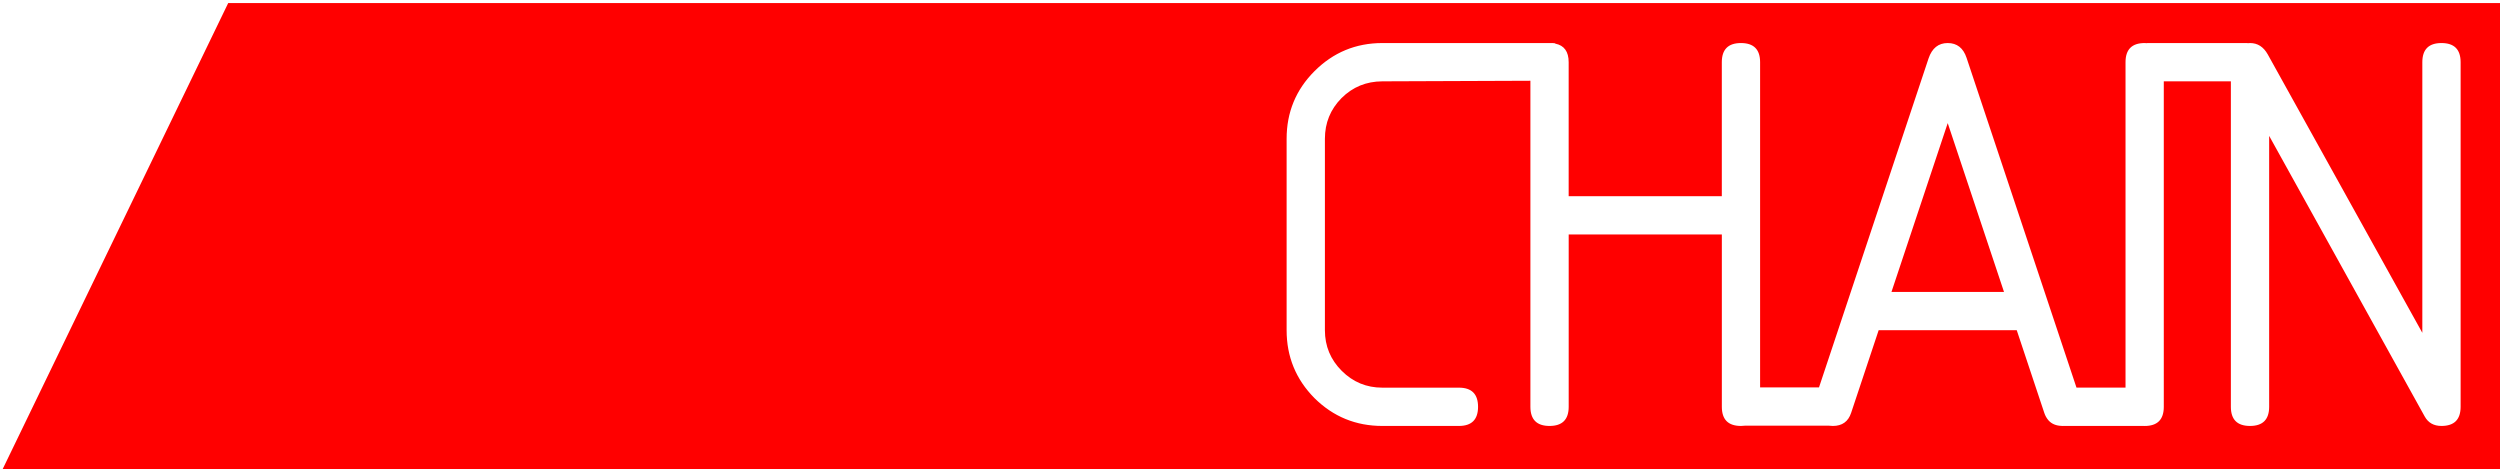 <?xml version="1.0" encoding="UTF-8" standalone="no"?>
<!-- Created with Inkscape (http://www.inkscape.org/) -->

<svg
   xmlns:dc="http://purl.org/dc/elements/1.1/"
   xmlns:cc="http://creativecommons.org/ns#"
   xmlns:rdf="http://www.w3.org/1999/02/22-rdf-syntax-ns#"
   xmlns:svg="http://www.w3.org/2000/svg"
   xmlns="http://www.w3.org/2000/svg"
   xmlns:sodipodi="http://sodipodi.sourceforge.net/DTD/sodipodi-0.dtd"
   xmlns:inkscape="http://www.inkscape.org/namespaces/inkscape"
   width="100.294mm"
   height="18.814mm"
   viewBox="0 0 100.294 18.814"
   version="1.1"
   id="svg8"
   inkscape:version="0.92.3 (2405546, 2018-03-11)"
   sodipodi:docname="SpeedyCHAIN logo.svg"
   inkscape:export-filename="C:\Users\Eduardo Arruda\Documents\OneDrive - PUCRS - BR\Doutorado\CONSEG\Identidade Visual\SpeedyCHAIN logo.png"
   inkscape:export-xdpi="128"
   inkscape:export-ydpi="128">
  <defs
     id="defs2">
    <filter
       style="color-interpolation-filters:sRGB"
       inkscape:label="Cross Blur"
       id="filter9887">
      <feColorMatrix
         in="SourceGraphic"
         values="1 0 0 0 0 0 1 0 0 0 0 0 1 0 0 -0.212 -0.715 -0.072 1 0 "
         result="colormatrix"
         id="feColorMatrix9877" />
      <feComposite
         in="SourceGraphic"
         in2="colormatrix"
         operator="arithmetic"
         k2="1"
         k3="0"
         k4="0"
         result="composite"
         id="feComposite9879"
         k1="0" />
      <feGaussianBlur
         stdDeviation="5 0.01"
         result="blur1"
         id="feGaussianBlur9881" />
      <feGaussianBlur
         in="composite"
         stdDeviation="0.01 0.01"
         result="blur2"
         id="feGaussianBlur9883" />
      <feBlend
         in="blur2"
         in2="blur1"
         mode="multiply"
         result="blend"
         id="feBlend9885" />
    </filter>
  </defs>
  <sodipodi:namedview
     id="base"
     pagecolor="#ffffff"
     bordercolor="#666666"
     borderopacity="1.0"
     inkscape:pageopacity="0.0"
     inkscape:pageshadow="2"
     inkscape:zoom="2.8284271"
     inkscape:cx="87.669201"
     inkscape:cy="59.948802"
     inkscape:document-units="mm"
     inkscape:current-layer="layer1"
     showgrid="false"
     inkscape:snap-text-baseline="false"
     inkscape:window-width="2048"
     inkscape:window-height="1099"
     inkscape:window-x="1012"
     inkscape:window-y="445"
     inkscape:window-maximized="1"
     fit-margin-top="0"
     fit-margin-left="0"
     fit-margin-right="0"
     fit-margin-bottom="0" />
  <g
     inkscape:label="Camada 1"
     inkscape:groupmode="layer"
     id="layer1"
     transform="translate(-22.782,-77.385)">
    <g
       id="g9912">
      <path
         transform="scale(0.265)"
         inkscape:connector-curvature="0"
         id="rect825"
         d="M 120.518,292.48 86.104,363.59 H 465.166 v -71.109 z"
         style="opacity:1;fill:#ff0000;fill-opacity:1;stroke:none;stroke-width:0.978;stroke-linejoin:round;stroke-miterlimit:4;stroke-dasharray:none;stroke-dashoffset:0;stroke-opacity:1" />
      <g
         transform="matrix(1,0,0,0.948,-11.113,4.54)"
         style="stroke-width:1.027;filter:url(#filter9887)"
         id="g9776">
        <path
           inkscape:connector-curvature="0"
           id="path849"
           style="font-style:italic;font-variant:normal;font-weight:normal;font-stretch:normal;font-size:17.405px;line-height:1.25;font-family:ISOCTEUR;-inkscape-font-specification:'ISOCTEUR, Italic';font-variant-ligatures:normal;font-variant-caps:normal;font-variant-numeric:normal;font-feature-settings:normal;text-align:start;letter-spacing:0px;word-spacing:0px;writing-mode:lr-tb;text-anchor:start;fill:#ffffff;fill-opacity:1;stroke:none;stroke-width:0.967"
           d="m 51.364,84.137 q -0.626,-0.497 -1.911,-0.497 -0.408,0 -0.784,0.363 -0.366,0.353 -0.469,0.869 -0.096,0.478 0.14,0.659 l 1.837,1.433 q 0.758,0.592 0.564,1.557 -0.295,1.471 -1.557,2.293 -0.608,0.392 -1.311,0.392 -1.315,0 -2.691,-0.716 -0.219,-0.115 -0.133,-0.545 0.052,-0.258 0.232,-0.439 0.19,-0.191 0.394,-0.191 0.106,0 0.213,0.067 0.877,0.564 2.503,0.564 0.386,0 0.772,-0.382 0.394,-0.382 0.492,-0.869 0.088,-0.439 -0.31,-0.755 l -1.667,-1.299 q -0.758,-0.592 -0.536,-1.7 0.286,-1.423 1.545,-2.197 0.602,-0.363 1.282,-0.363 1.3,0 2.218,0.774 0.155,0.134 0.084,0.487 -0.052,0.258 -0.241,0.449 -0.18,0.182 -0.384,0.182 -0.113,0 -0.283,-0.134 z" />
        <path
           inkscape:connector-curvature="0"
           id="path851"
           style="font-style:italic;font-variant:normal;font-weight:normal;font-stretch:normal;font-size:17.405px;line-height:1.25;font-family:ISOCTEUR;-inkscape-font-specification:'ISOCTEUR, Italic';font-variant-ligatures:normal;font-variant-caps:normal;font-variant-numeric:normal;font-feature-settings:normal;text-align:start;letter-spacing:0px;word-spacing:0px;writing-mode:lr-tb;text-anchor:start;fill:#ffffff;fill-opacity:1;stroke:none;stroke-width:0.967"
           d="m 54.285,82.857 q 0.194,-0.478 0.58,-0.478 h 2.722 q 0.658,0 1,0.592 0.344,0.583 0.177,1.414 -0.054,0.267 -0.156,0.516 l -1.561,3.783 q -0.725,1.767 -1.808,2.264 -0.558,0.258 -1.307,0.258 H 51.867 l -1.369,3.315 q -0.192,0.468 -0.57,0.468 -0.189,0 -0.309,-0.191 -0.122,-0.182 -0.074,-0.42 0.017,-0.086 0.061,-0.191 z m 0.712,0.783 -2.612,6.305 h 2.071 q 1.043,0 1.561,-1.261 l 1.553,-3.783 q 0.103,-0.248 0.145,-0.459 0.161,-0.802 -0.648,-0.802 z" />
        <path
           inkscape:connector-curvature="0"
           id="path853"
           style="font-style:italic;font-variant:normal;font-weight:normal;font-stretch:normal;font-size:17.405px;line-height:1.25;font-family:ISOCTEUR;-inkscape-font-specification:'ISOCTEUR, Italic';font-variant-ligatures:normal;font-variant-caps:normal;font-variant-numeric:normal;font-feature-settings:normal;text-align:start;letter-spacing:0px;word-spacing:0px;writing-mode:lr-tb;text-anchor:start;fill:#ffffff;fill-opacity:1;stroke:none;stroke-width:0.967"
           d="m 63.546,85.531 q 0.166,-0.411 0.223,-0.697 0.24,-1.194 -0.985,-1.194 -1.542,0 -2.33,1.892 l -0.263,0.631 h 3.1 z m 1.036,0 -0.78,1.892 h -4.128 l -0.518,1.261 q -0.103,0.248 -0.145,0.459 -0.161,0.802 0.648,0.802 h 2.449 q 0.499,0 0.372,0.631 -0.127,0.631 -0.626,0.631 h -2.714 q -0.65,0 -1,-0.592 -0.342,-0.592 -0.177,-1.414 0.054,-0.267 0.156,-0.516 l 1.298,-3.153 q 0.697,-1.7 1.598,-2.427 0.902,-0.726 2.293,-0.726 1.331,0 1.519,1.509 0.057,0.468 -0.041,0.955 -0.073,0.363 -0.206,0.688 z" />
        <path
           inkscape:connector-curvature="0"
           id="path855"
           style="font-style:italic;font-variant:normal;font-weight:normal;font-stretch:normal;font-size:17.405px;line-height:1.25;font-family:ISOCTEUR;-inkscape-font-specification:'ISOCTEUR, Italic';font-variant-ligatures:normal;font-variant-caps:normal;font-variant-numeric:normal;font-feature-settings:normal;text-align:start;letter-spacing:0px;word-spacing:0px;writing-mode:lr-tb;text-anchor:start;fill:#ffffff;fill-opacity:1;stroke:none;stroke-width:0.967"
           d="m 69.76,85.531 q 0.166,-0.411 0.223,-0.697 0.24,-1.194 -0.985,-1.194 -1.542,0 -2.33,1.892 l -0.263,0.631 h 3.1 z m 1.036,0 -0.78,1.892 h -4.128 l -0.518,1.261 q -0.103,0.248 -0.145,0.459 -0.161,0.802 0.648,0.802 h 2.449 q 0.499,0 0.372,0.631 -0.127,0.631 -0.626,0.631 h -2.714 q -0.65,0 -1,-0.592 -0.342,-0.592 -0.177,-1.414 0.054,-0.267 0.156,-0.516 l 1.298,-3.153 q 0.697,-1.7 1.598,-2.427 0.902,-0.726 2.293,-0.726 1.331,0 1.519,1.509 0.057,0.468 -0.041,0.955 -0.073,0.363 -0.206,0.688 z" />
        <path
           inkscape:connector-curvature="0"
           id="path857"
           style="font-style:italic;font-variant:normal;font-weight:normal;font-stretch:normal;font-size:17.405px;line-height:1.25;font-family:ISOCTEUR;-inkscape-font-specification:'ISOCTEUR, Italic';font-variant-ligatures:normal;font-variant-caps:normal;font-variant-numeric:normal;font-feature-settings:normal;text-align:start;letter-spacing:0px;word-spacing:0px;writing-mode:lr-tb;text-anchor:start;fill:#ffffff;fill-opacity:1;stroke:none;stroke-width:0.967"
           d="m 74.185,91.206 h -2.714 q -0.665,0 -1.008,-0.592 -0.335,-0.592 -0.168,-1.423 0.052,-0.258 0.155,-0.506 l 1.561,-3.783 q 0.562,-1.366 1.298,-1.949 0.712,-0.573 1.809,-0.573 h 2.071 l 1.361,-3.315 q 0.185,-0.468 0.578,-0.468 0.499,0 0.374,0.621 -0.023,0.115 -0.052,0.182 l -4.686,11.33 q -0.202,0.478 -0.58,0.478 z m 0.415,-7.566 q -1.043,0 -1.561,1.261 l -1.561,3.783 q -0.103,0.248 -0.143,0.449 -0.163,0.812 0.653,0.812 h 2.071 l 2.604,-6.305 z" />
        <path
           inkscape:connector-curvature="0"
           id="path859"
           style="font-style:italic;font-variant:normal;font-weight:normal;font-stretch:normal;font-size:17.405px;line-height:1.25;font-family:ISOCTEUR;-inkscape-font-specification:'ISOCTEUR, Italic';font-variant-ligatures:normal;font-variant-caps:normal;font-variant-numeric:normal;font-feature-settings:normal;text-align:start;letter-spacing:0px;word-spacing:0px;writing-mode:lr-tb;text-anchor:start;fill:#ffffff;fill-opacity:1;stroke:none;stroke-width:0.967"
           d="m 75.603,94.989 h -0.983 q -0.499,0 -0.372,-0.631 0.127,-0.631 0.626,-0.631 h 0.764 l 2.268,-3.315 1.033,-7.404 q 0.127,-0.631 0.618,-0.631 0.469,0 0.39,0.583 l -0.774,5.627 4.028,-5.904 q 0.205,-0.306 0.5,-0.306 0.197,0 0.302,0.191 0.115,0.182 0.065,0.43 -0.038,0.191 -0.145,0.344 l -7.782,11.349 q -0.203,0.296 -0.536,0.296 z" />
      </g>
      <path
         inkscape:connector-curvature="0"
         id="path5354"
         d="m 78.238,79.112 c -1.063,0 -1.97,0.376 -2.723,1.129 -0.745,0.745 -1.117,1.649 -1.117,2.711 v 7.681 c 0,1.063 0.372,1.97 1.117,2.723 0.753,0.745 1.66,1.117 2.723,1.117 h 3.072 c 0.512,0 0.768,-0.256 0.768,-0.768 0,-0.512 -0.256,-0.768 -0.768,-0.768 h -3.072 c -0.636,0 -1.179,-0.225 -1.629,-0.675 -0.45,-0.45 -0.675,-0.993 -0.675,-1.629 V 82.952 c 0,-0.636 0.221,-1.179 0.664,-1.629 0.45,-0.45 0.997,-0.672 1.641,-0.675 l 5.939,-0.023 v 13.08 c 0,0.512 0.256,0.768 0.768,0.768 0.512,0 0.768,-0.256 0.768,-0.768 v -6.913 h 6.144 v 6.913 c 0,0.512 0.256,0.768 0.768,0.768 0.059,0 0.113,-0.004 0.164,-0.011 h 3.357 c 0.052,0.007 0.106,0.011 0.164,0.011 0.372,0 0.617,-0.174 0.733,-0.523 l 1.105,-3.317 h 5.54 l 1.105,3.317 c 0.038,0.113 0.091,0.206 0.156,0.283 0.006,0.008 0.012,0.016 0.019,0.023 0.125,0.136 0.298,0.207 0.517,0.215 v 0.002 h 0.025 c 0.006,8.5e-5 0.011,10e-4 0.017,10e-4 0.006,0 0.01,-9.74e-4 0.015,-10e-4 h 0.049 3.112 0.101 c 0.005,6.1e-5 0.01,10e-4 0.015,10e-4 0.512,0 0.768,-0.256 0.768,-0.768 V 80.648 h 2.691 v 13.057 c 0,0.512 0.256,0.768 0.768,0.768 0.512,0 0.768,-0.256 0.768,-0.768 V 82.836 l 6.238,11.253 c 0.14,0.256 0.365,0.384 0.675,0.384 0.512,0 0.768,-0.256 0.768,-0.768 V 79.88 c 0,-0.512 -0.256,-0.768 -0.768,-0.768 -0.512,0 -0.768,0.256 -0.768,0.768 v 10.857 l -6.202,-11.171 c -0.171,-0.303 -0.407,-0.454 -0.71,-0.454 -0.036,0 -0.067,0.004 -0.101,0.007 v -0.007 h -0.129 -3.771 -0.129 v 0.006 c -0.032,-0.002 -0.062,-0.006 -0.097,-0.006 -0.512,0 -0.768,0.256 -0.768,0.768 v 13.056 h -1.967 L 101.676,79.705 c -0.132,-0.396 -0.384,-0.593 -0.757,-0.593 -0.372,0 -0.628,0.205 -0.768,0.617 L 95.756,92.926 H 93.393 V 79.88 c 0,-0.512 -0.256,-0.768 -0.768,-0.768 -0.512,0 -0.768,0.256 -0.768,0.768 v 5.376 h -6.144 v -5.376 c 3e-6,-0.426 -0.18,-0.672 -0.533,-0.744 -0.01,-0.016 -0.047,-0.024 -0.128,-0.024 h -0.107 z m 22.682,3.212 2.258,6.773 h -4.515 z"
         style="font-style:normal;font-variant:normal;font-weight:normal;font-stretch:normal;font-size:23.833px;line-height:1.25;font-family:ISOCTEUR;-inkscape-font-specification:'ISOCTEUR, Normal';font-variant-ligatures:normal;font-variant-caps:normal;font-variant-numeric:normal;font-feature-settings:normal;text-align:start;letter-spacing:0px;word-spacing:0px;writing-mode:lr-tb;text-anchor:start;fill:#ffffff;fill-opacity:1;stroke:none;stroke-width:0.265" />
    </g>
  </g>
</svg>

